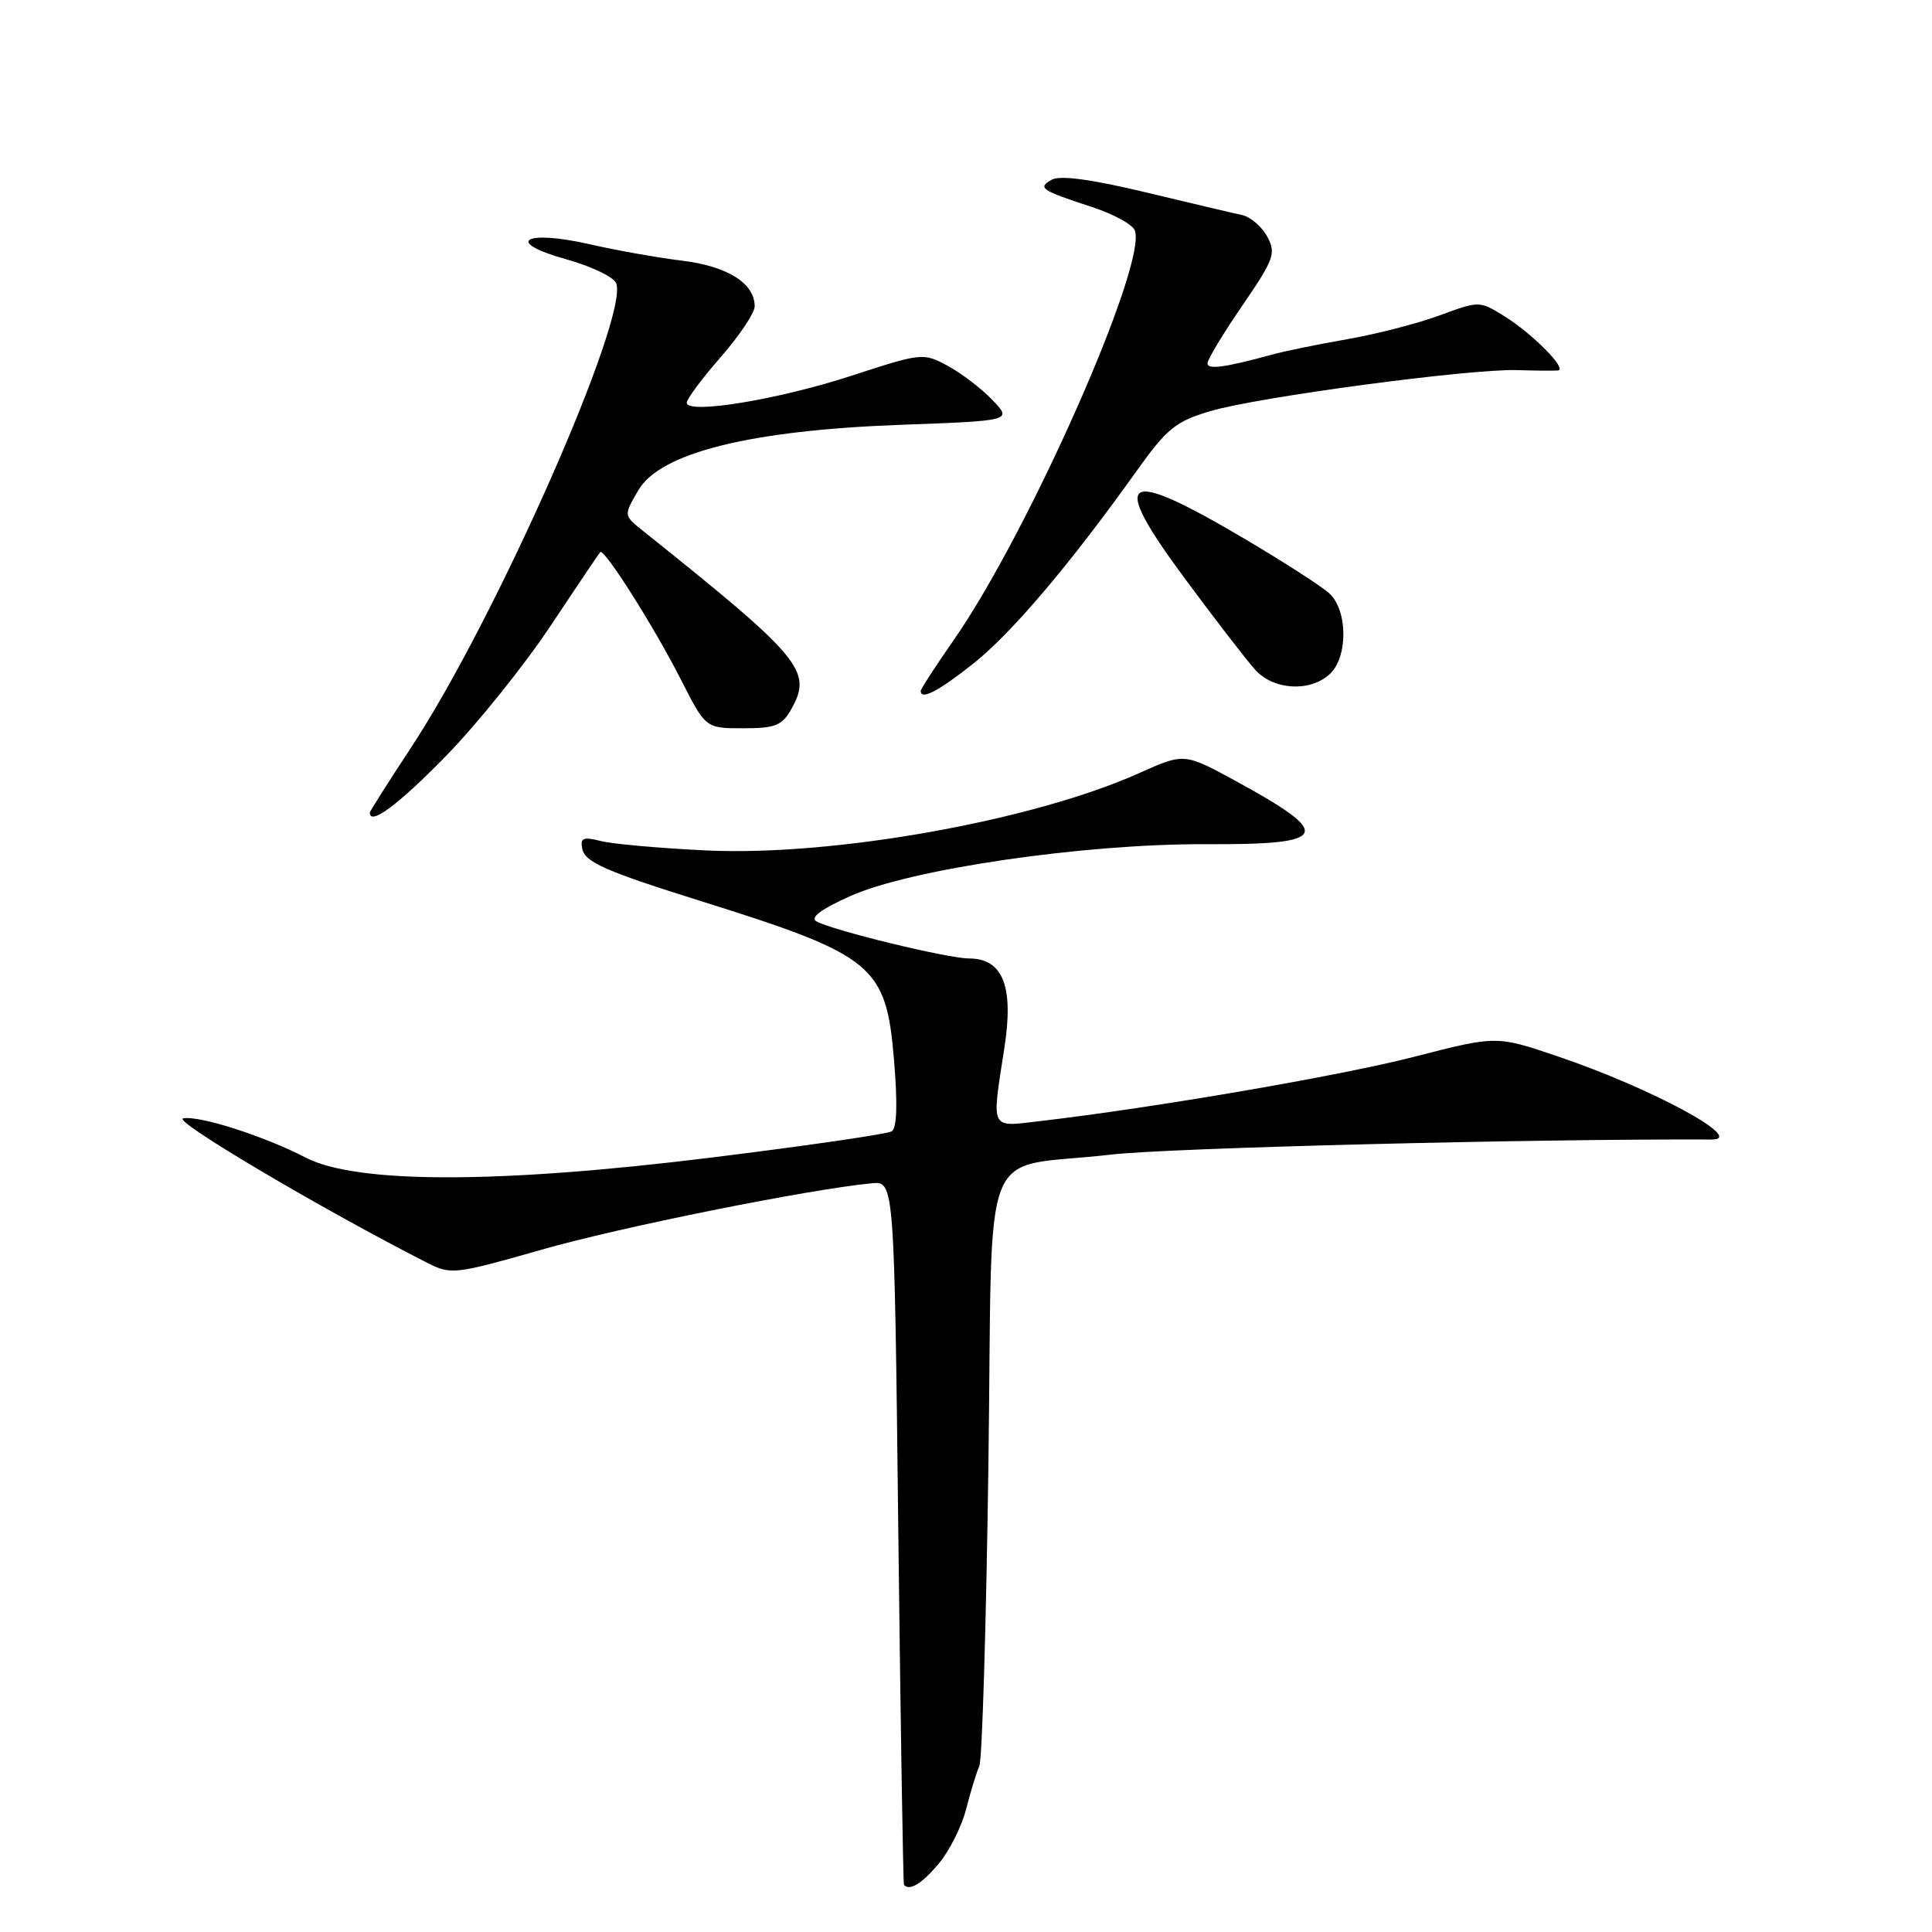 <?xml version="1.0" encoding="UTF-8" standalone="no"?>
<!DOCTYPE svg PUBLIC "-//W3C//DTD SVG 1.1//EN" "http://www.w3.org/Graphics/SVG/1.1/DTD/svg11.dtd" >
<svg xmlns="http://www.w3.org/2000/svg" xmlns:xlink="http://www.w3.org/1999/xlink" version="1.1" viewBox="0 0 256 256">
 <g >
 <path fill="currentColor"
d=" M 124.38 246.95 C 125.79 245.28 127.43 242.02 128.02 239.70 C 128.61 237.39 129.40 234.82 129.77 234.00 C 130.14 233.18 130.68 215.21 130.97 194.07 C 131.58 149.72 129.47 155.06 147.21 152.99 C 154.86 152.10 203.24 150.89 226.81 150.99 C 231.48 151.02 218.79 144.16 206.39 139.97 C 198.29 137.22 198.29 137.22 187.38 140.03 C 177.59 142.55 153.05 146.77 137.75 148.56 C 131.12 149.33 131.38 149.87 133.08 138.89 C 134.36 130.69 132.90 127.00 128.39 127.00 C 125.59 127.00 110.35 123.29 108.19 122.09 C 107.30 121.59 108.78 120.47 112.68 118.73 C 120.66 115.15 143.68 111.79 159.72 111.86 C 176.22 111.94 176.84 110.63 163.71 103.47 C 156.91 99.77 156.91 99.77 150.95 102.44 C 136.89 108.75 110.46 113.48 93.63 112.69 C 87.51 112.40 81.22 111.84 79.65 111.45 C 77.28 110.85 76.86 111.02 77.15 112.46 C 77.51 114.25 80.22 115.44 93.00 119.44 C 115.79 126.58 117.42 127.92 118.46 140.42 C 118.95 146.30 118.85 149.48 118.15 149.91 C 117.57 150.27 106.76 151.84 94.12 153.40 C 66.01 156.87 47.21 156.87 40.49 153.38 C 34.99 150.53 26.39 147.78 24.26 148.19 C 22.80 148.48 42.75 160.28 56.69 167.37 C 59.75 168.92 60.35 168.85 71.69 165.61 C 82.07 162.63 106.97 157.62 115.50 156.79 C 118.50 156.50 118.50 156.50 119.03 203.00 C 119.33 228.57 119.67 249.61 119.78 249.75 C 120.52 250.60 122.15 249.61 124.38 246.95 Z  M 59.02 100.25 C 63.18 95.99 69.43 88.22 72.90 83.00 C 76.37 77.78 79.36 73.35 79.53 73.16 C 80.05 72.60 86.62 82.98 90.20 90.00 C 93.50 96.50 93.50 96.50 98.46 96.50 C 102.75 96.50 103.62 96.15 104.87 93.93 C 107.69 88.90 106.24 87.16 85.07 70.24 C 82.64 68.29 82.64 68.29 84.59 64.95 C 87.49 59.99 99.38 57.03 119.32 56.29 C 134.13 55.75 134.13 55.75 131.49 52.99 C 130.04 51.48 127.37 49.44 125.57 48.47 C 122.34 46.73 122.14 46.75 112.88 49.77 C 103.15 52.95 91.00 54.95 91.00 53.36 C 91.00 52.87 93.02 50.15 95.50 47.32 C 97.97 44.49 100.00 41.46 100.00 40.59 C 100.00 37.54 96.41 35.28 90.38 34.54 C 87.15 34.15 81.67 33.17 78.21 32.38 C 69.47 30.38 66.72 32.04 74.98 34.34 C 78.33 35.27 81.33 36.71 81.65 37.53 C 83.36 41.99 65.72 81.95 54.53 98.96 C 51.49 103.58 49.00 107.50 49.00 107.68 C 49.00 109.44 52.74 106.67 59.02 100.25 Z  M 128.93 87.96 C 134.00 83.95 141.71 74.87 150.54 62.50 C 154.61 56.79 155.76 55.85 160.33 54.49 C 166.57 52.62 194.71 48.86 201.00 49.04 C 203.47 49.12 205.92 49.14 206.42 49.09 C 207.77 48.96 203.07 44.21 199.28 41.86 C 196.04 39.86 195.99 39.86 190.76 41.79 C 187.87 42.86 182.35 44.28 178.50 44.95 C 174.65 45.62 170.15 46.54 168.50 47.00 C 162.28 48.70 160.00 49.01 160.00 48.14 C 160.00 47.64 162.07 44.20 164.61 40.50 C 168.82 34.35 169.11 33.57 167.92 31.36 C 167.21 30.03 165.70 28.74 164.57 28.49 C 163.43 28.25 157.66 26.89 151.75 25.47 C 144.61 23.76 140.46 23.20 139.37 23.81 C 137.44 24.89 137.91 25.21 144.66 27.42 C 147.50 28.34 150.07 29.74 150.37 30.53 C 152.06 34.92 136.34 70.49 126.38 84.80 C 123.97 88.26 122.00 91.30 122.00 91.55 C 122.00 92.81 124.32 91.61 128.93 87.96 Z  M 176.17 89.35 C 178.64 87.11 178.61 80.86 176.12 78.61 C 175.09 77.67 170.08 74.45 164.99 71.44 C 148.63 61.77 146.85 62.97 157.08 76.77 C 161.04 82.12 165.20 87.51 166.32 88.75 C 168.75 91.44 173.54 91.73 176.17 89.35 Z "/>
</g>
</svg>
